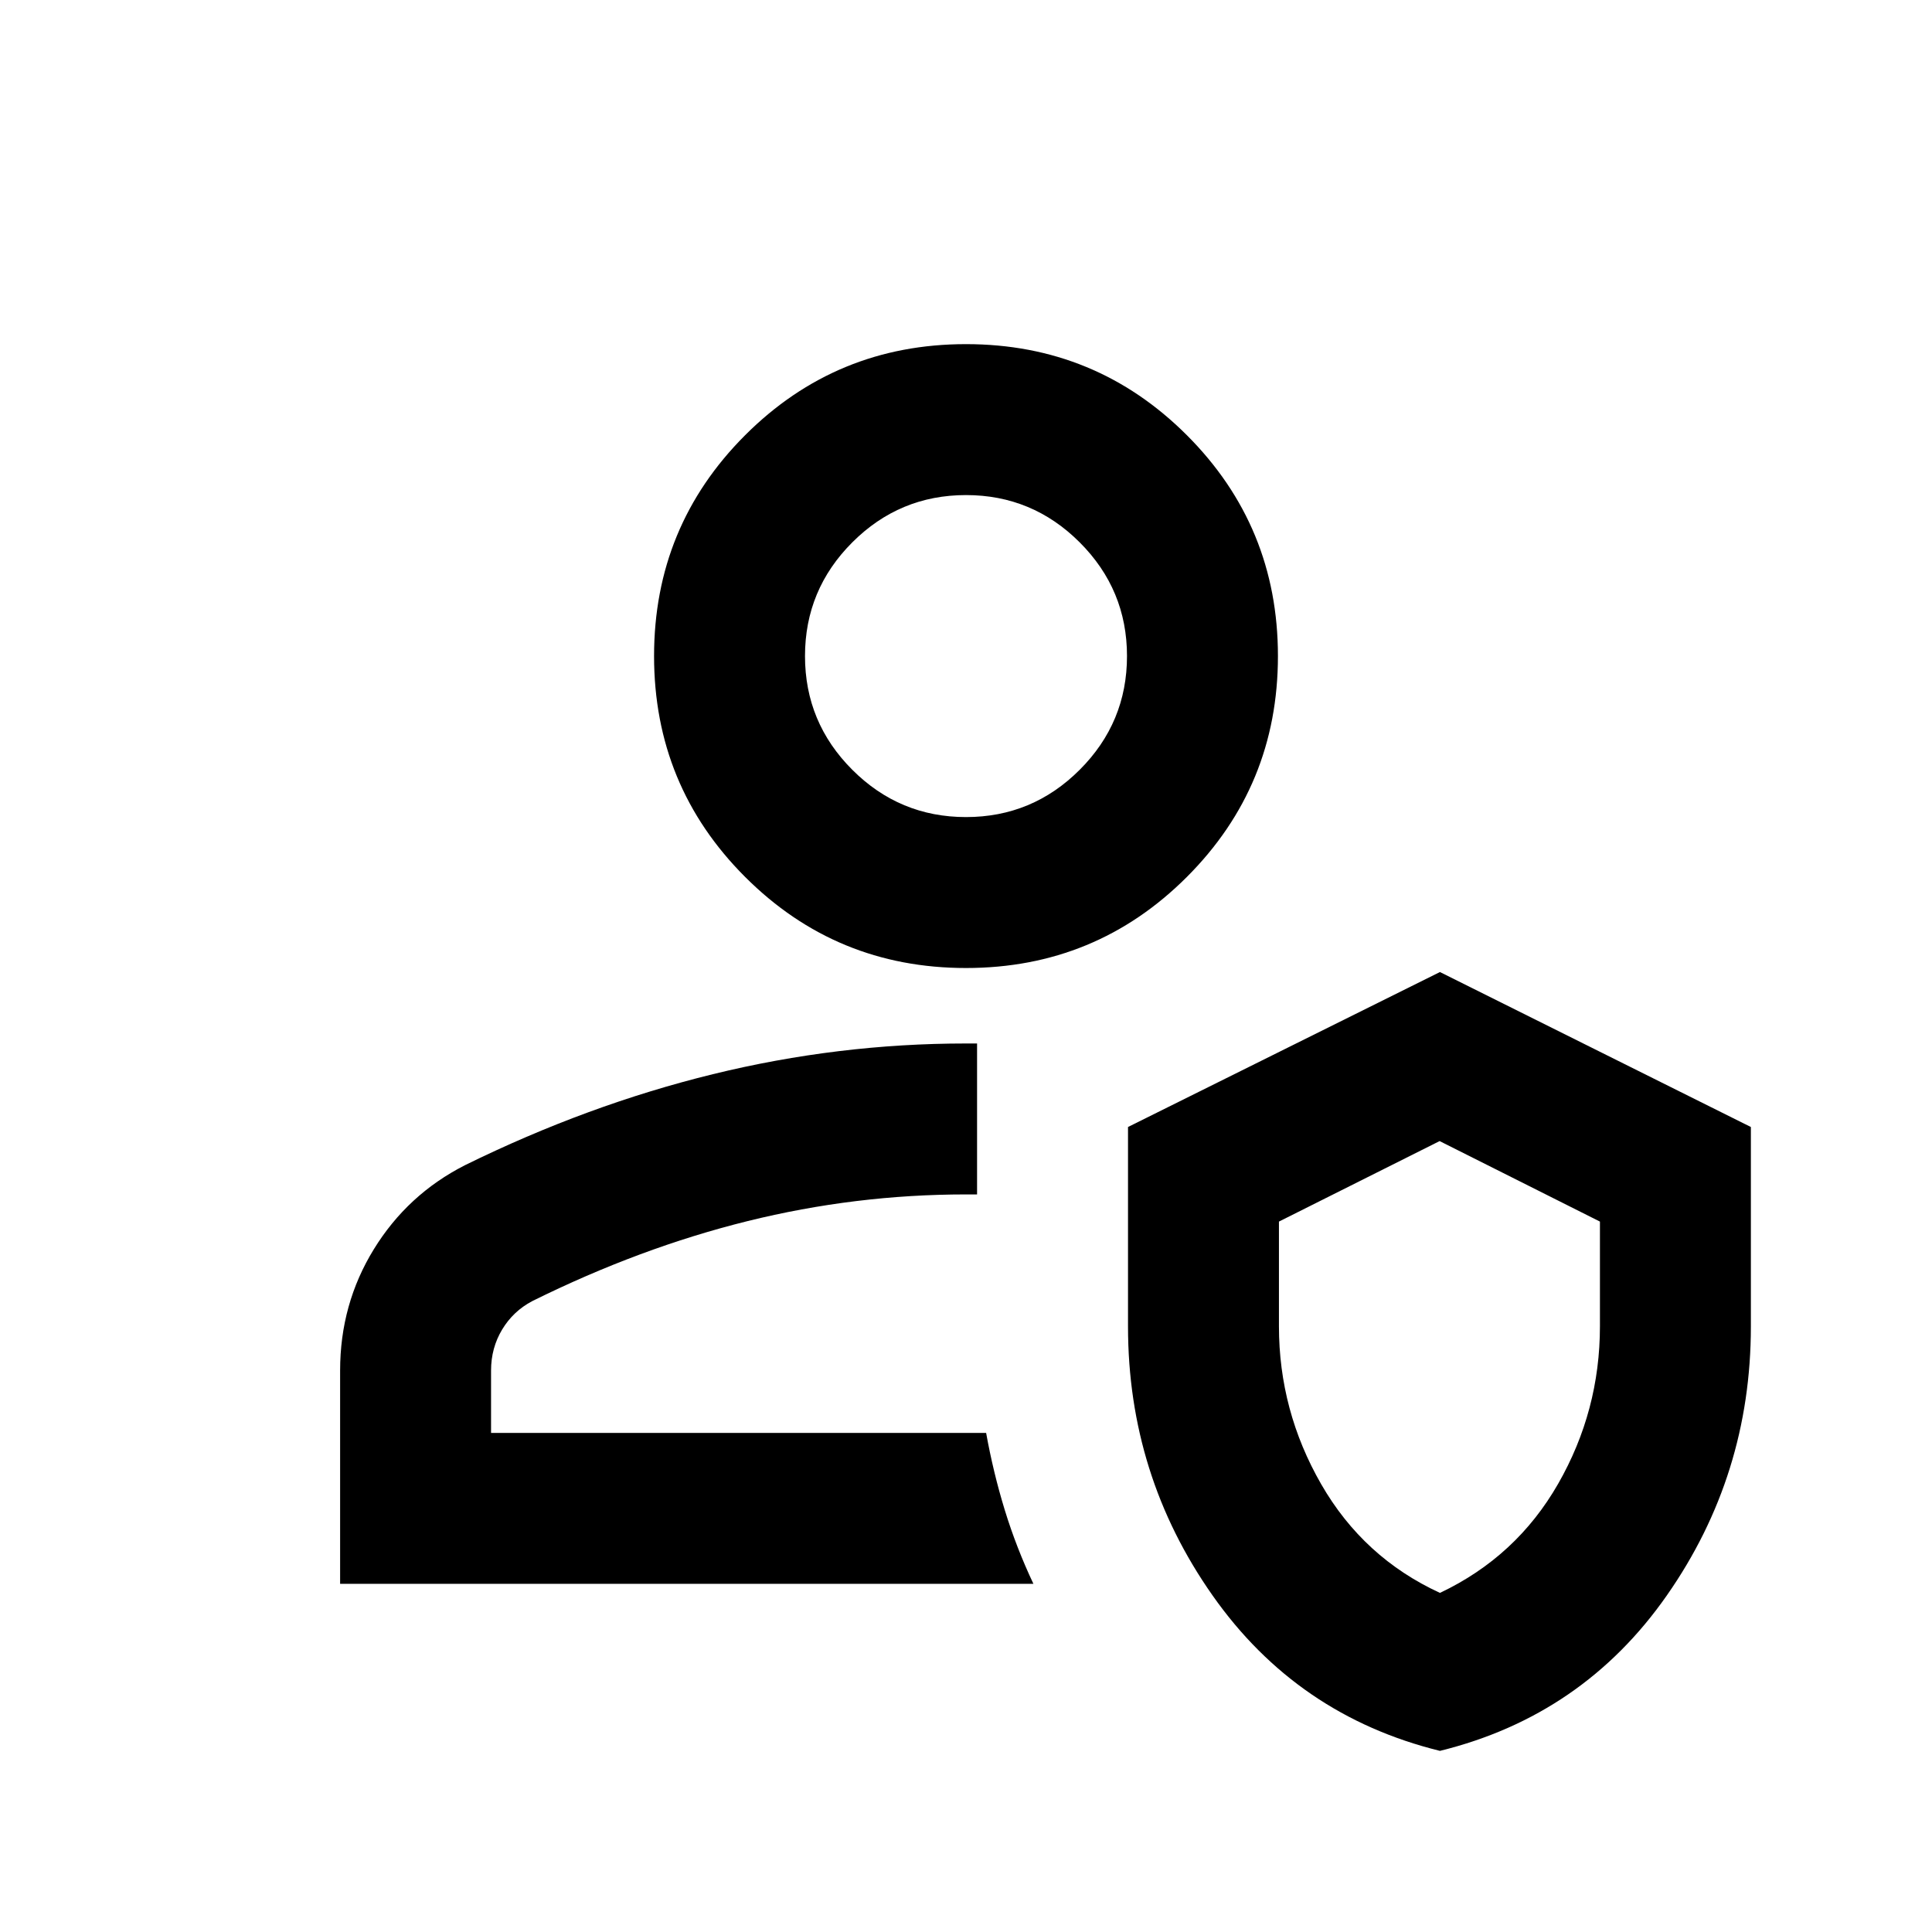 <svg xmlns="http://www.w3.org/2000/svg" height="24" viewBox="0 -960 960 960" width="24"><path d="M490-248Zm23.5 75H169v-106q0-33 16.75-60.25t45.27-41.76Q292-411 354.25-426.25 416.5-441.5 480-441.5h5.5v75H480q-55 0-108.5 13.25t-107 39.75q-9.5 5-15 14.16-5.5 9.15-5.5 20.34v31h246q3.53 19.62 9.26 38.31Q505-191 513.5-173Zm202 83q-71-17.5-113-77.25t-42-133.62V-400l155-77L870-400v99.13q0 73.87-41.75 133.62T715.5-90Zm0-78.5q38-18 58.75-54.25T795-301v-52l-79.66-40-79.84 40v52q0 42 21 78.5t59 54ZM480-479q-64.5 0-109.75-45.25T325-634q0-64.5 45.25-109.75T480-789q64.5 0 109.75 45.25T635-634q0 64.5-45.25 109.75T480-479Zm0-75q33 0 56.5-23.5T560-634q0-33-23.5-56.5T480-714q-33 0-56.5 23.5T400-634q0 33 23.5 56.5T480-554Zm0-80Zm235.5 353Z"/></svg>